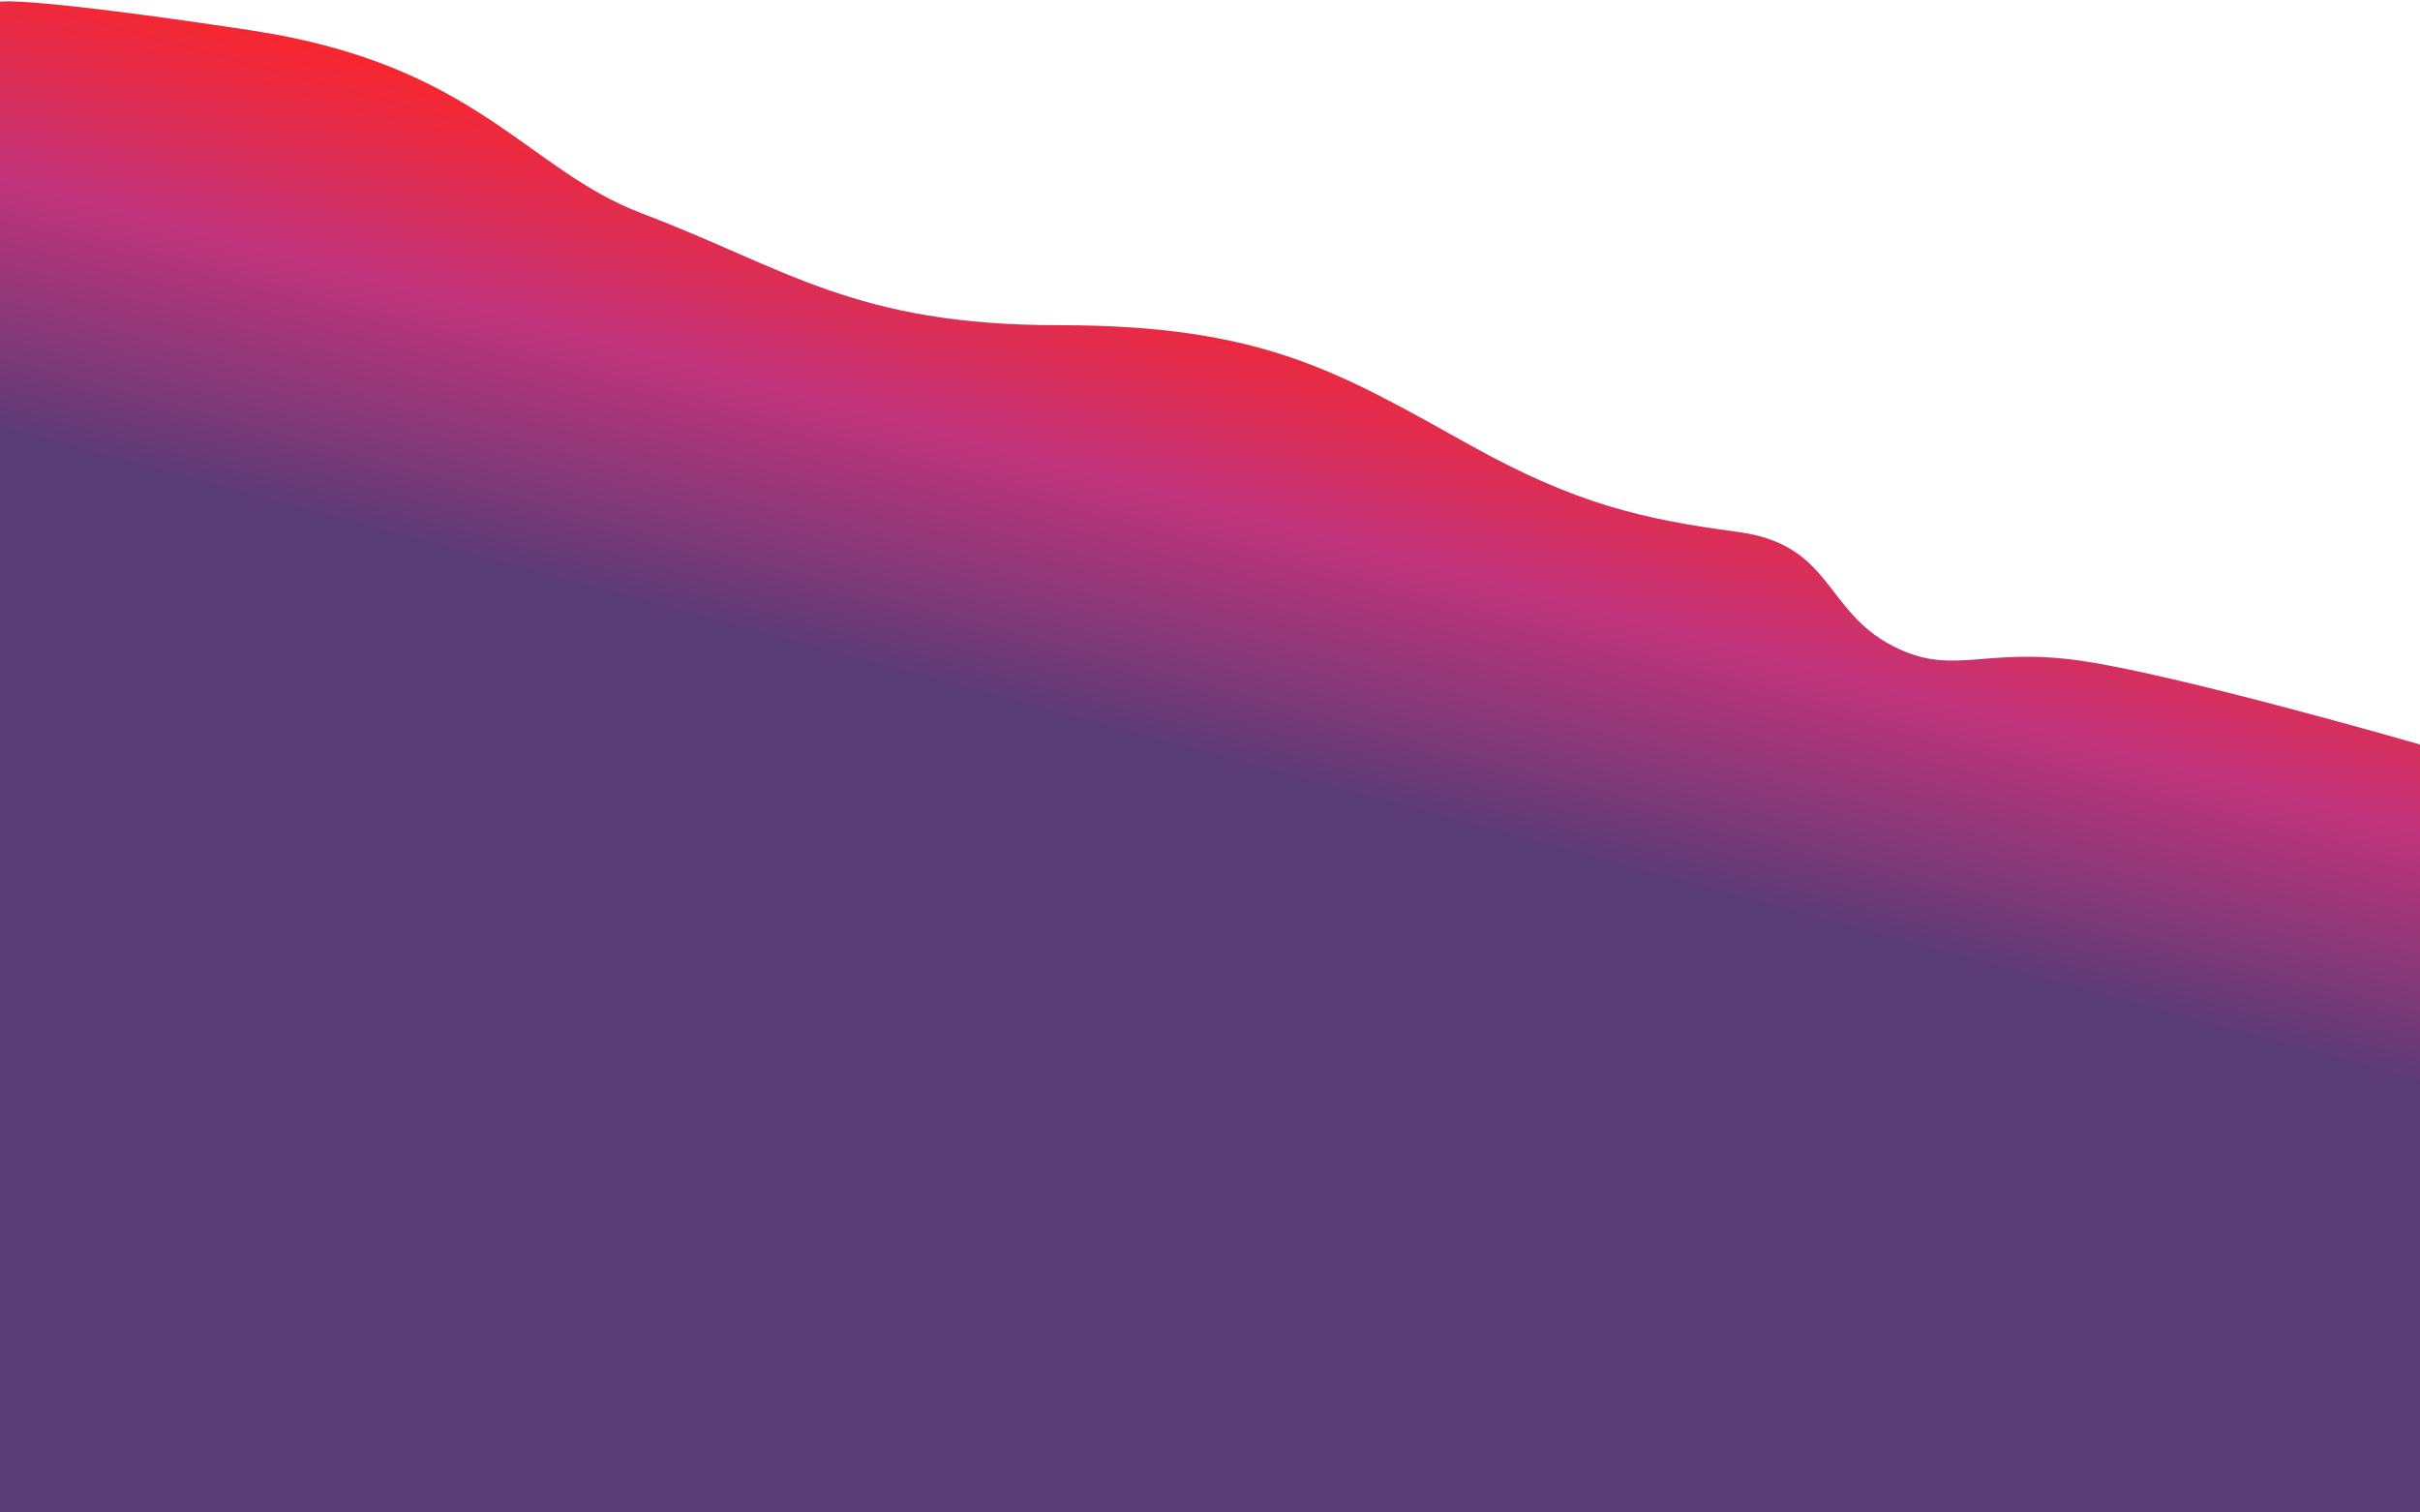 <svg fill="none" height="900" viewBox="0 0 1440 900" width="1440" xmlns="http://www.w3.org/2000/svg" xmlns:xlink="http://www.w3.org/1999/xlink"><linearGradient id="a" gradientUnits="userSpaceOnUse" x1="761.5" x2="685.834" y1="163.5" y2="443.634"><stop offset="0" stop-color="#ff2424"/><stop offset=".488" stop-color="#c1347a"/><stop offset="1" stop-color="#5a3c76"/></linearGradient><path d="m1034 316.5c-56.5-7.529-96.231-16.589-159-51.5-78.419-43.615-123.5-71.501-245-71.501s-161.755-33.771-248-66.499c-69.53-26.385-98-88.623-233-109-135-20.378-149-17-149-17.0 0 86.822 0 1122.0 0 1122h1440v-680s-145.5-42-203-50-74.91 9.713-110.5-8.5c-41.29-21.133-36-60.472-92.5-68z" fill="url(#a)"/></svg>